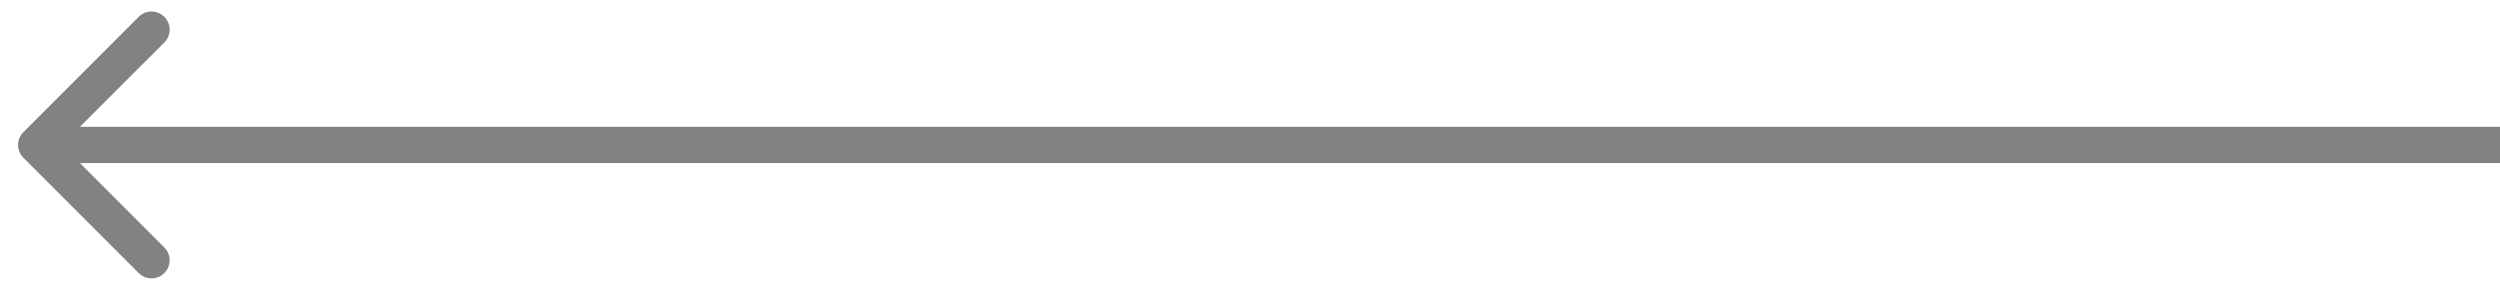<svg width="69" height="8" fill="none" xmlns="http://www.w3.org/2000/svg"><path d="M.646 3.647a.5.5 0 000 .707l3.182 3.182a.5.5 0 10.708-.707L1.707 4l2.829-2.828a.5.5 0 10-.708-.707L.646 3.647zM69 3.5H1v1h68v-1z" fill="#828282"/></svg>